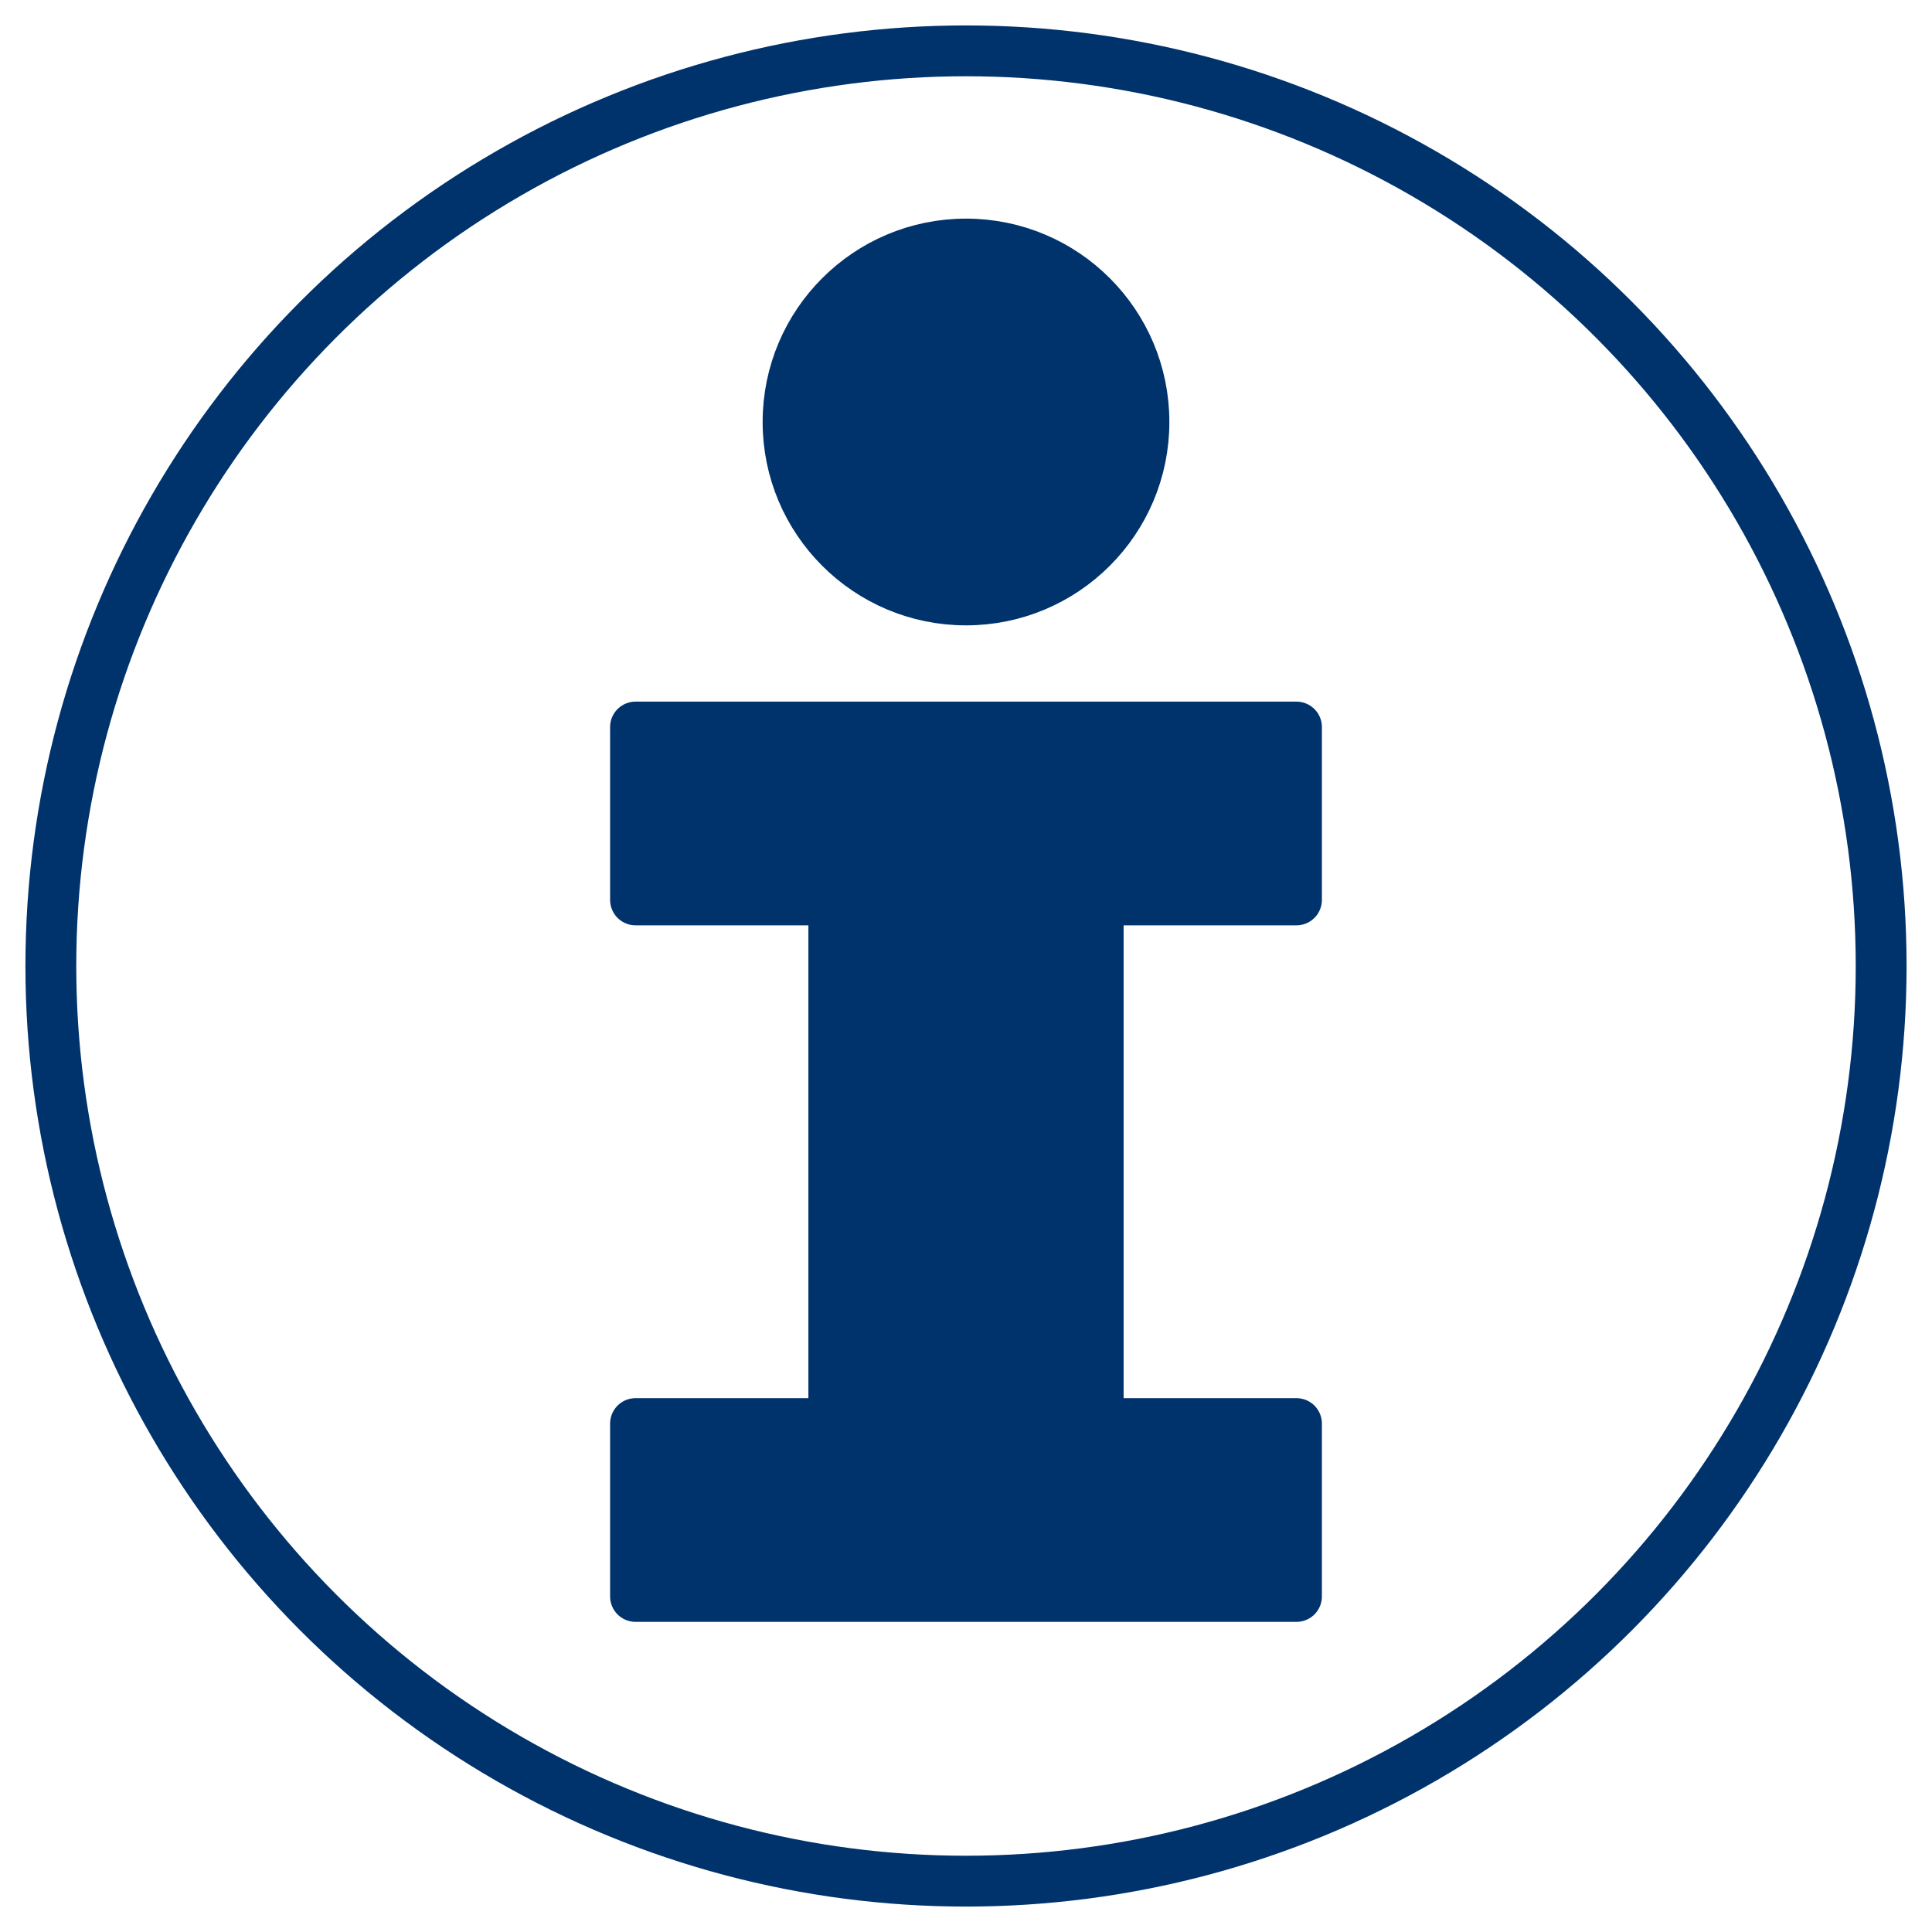 ﻿<?xml version="1.0" encoding="UTF-8" standalone="no"?><svg width="400" height="400" viewBox="10 10 380 380" version="1.1" xmlns="http://www.w3.org/2000/svg" xmlns:svg="http://www.w3.org/2000/svg" stroke-width="10" stroke-linejoin="round" stroke="#00336C" fill="#00336C"><circle fill="none" cx="200" cy="200" r="180" /><path d="m 135,153 130,0 v 34 h -39 v 103 l 39,0 v 34 l -130,0 0,-34 39,0 0,-103 -39,0 z" /><circle cx="200" cy="93" r="35" /></svg>